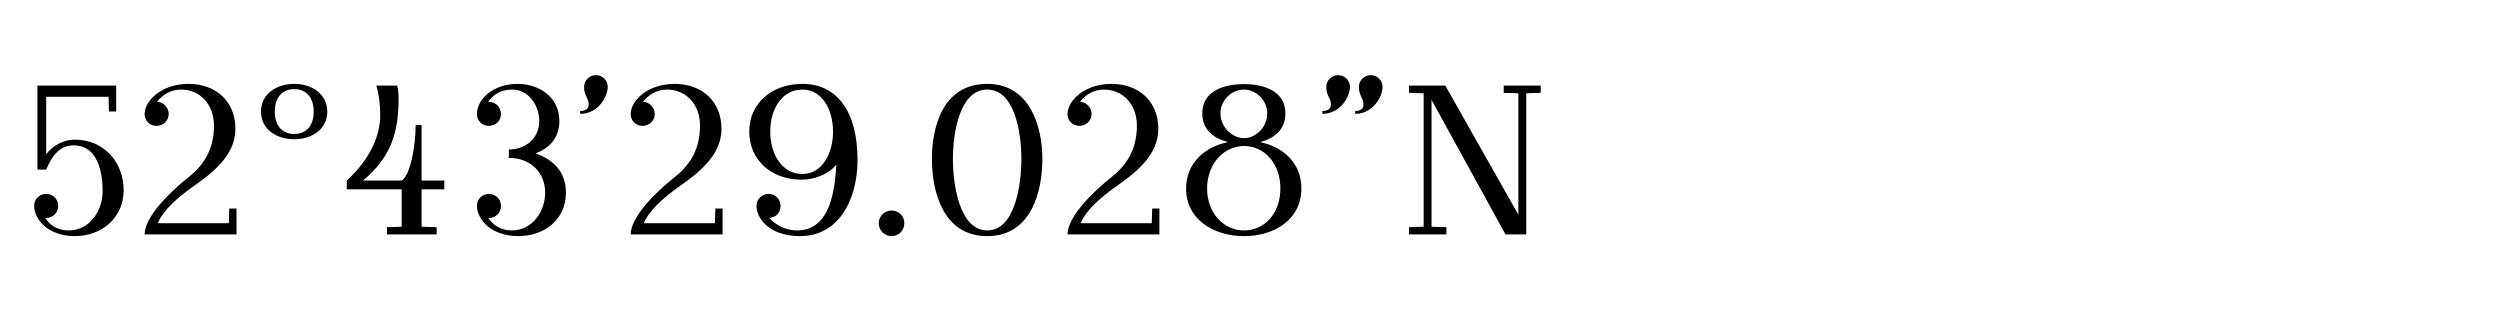 <svg xmlns="http://www.w3.org/2000/svg" width="320" height="40"><g fill="#000" fill-rule="nonzero"><path d="M9.58 30.224c3.416 0 6.244-2.324 6.244-5.88 0-3.584-2.52-6.468-6.244-6.468-1.456 0-2.744.7-3.668 1.848v-7.336h7.98l.056 1.876h.924V10.96H4.792v10.752h1.12c.644-1.512 1.568-3.108 3.5-3.108 3.136 0 3.724 3.5 3.724 5.852 0 2.52-1.652 5.04-4.34 5.04-1.484 0-2.464-.728-2.996-1.596h.084c.896 0 1.568-.672 1.568-1.54s-.672-1.54-1.568-1.54c-.84 0-1.512.672-1.512 1.54 0 1.652 1.708 3.864 5.208 3.864ZM18.512 30h11.76v-3.304h-.924l-.056 1.876h-9.1c.728-1.736 2.576-3.276 4.34-4.564 2.52-1.764 5.6-4.032 5.6-7.504 0-3.612-2.576-5.768-5.992-5.768-3.5 0-5.628 2.184-5.628 3.864 0 .84.644 1.512 1.512 1.512s1.568-.672 1.568-1.512-.672-1.54-1.484-1.568c.616-.84 1.708-1.568 3.052-1.568 2.52 0 4.228 1.988 4.228 4.592 0 2.66-.952 4.816-3.304 6.664-2.408 1.904-5.572 5.068-5.572 7.28ZM37.664 17.82c2.212 0 4.228-1.232 4.228-3.528 0-2.296-2.016-3.556-4.228-3.556-2.24 0-4.256 1.26-4.256 3.556 0 2.296 2.016 3.528 4.256 3.528Zm-2.492-3.528c0-1.68.84-2.884 2.492-2.884 1.624 0 2.492 1.176 2.492 2.884s-.868 2.856-2.492 2.856c-1.652 0-2.492-1.204-2.492-2.856ZM49.536 30h6.356v-.924l-1.932-.056v-4.788h2.912v-1.12H53.96V16h-.756c0 2.576-.644 6.412-1.792 7.112h-4.956c3.668-3.052 4.564-6.272 4.564-10.5 0-.616-.056-1.176-.168-1.652h-2.688c.308.924.504 2.268.504 3.808 0 2.436-1.176 5.516-4.284 8.344v1.12h7.028v4.788l-1.876.056V30ZM66.336 30.224c3.304 0 6.104-2.072 6.104-5.572 0-2.772-1.764-4.284-3.892-5.012 1.68-.644 3.052-1.904 3.052-4.144 0-3.08-2.604-4.76-5.348-4.76-3.164 0-5.208 1.988-5.208 3.864 0 .84.672 1.512 1.512 1.512.896 0 1.568-.672 1.568-1.512 0-.868-.672-1.568-1.568-1.568H62.5c.56-.868 1.568-1.568 3.052-1.568 2.128 0 3.472 2.044 3.472 4.032 0 2.24-1.792 3.64-3.892 3.64v1.092h.14c2.576 0 4.508 1.82 4.508 4.424 0 2.464-1.68 4.844-4.256 4.844-1.456 0-2.464-.728-3.024-1.596h.056c.896 0 1.568-.672 1.568-1.54s-.672-1.54-1.568-1.54c-.84 0-1.512.672-1.512 1.54 0 1.652 1.764 3.864 5.292 3.864ZM74.26 14.208v.364c2.324 0 3.528-2.212 3.528-3.444 0-.84-.672-1.512-1.512-1.512s-1.512.672-1.512 1.512c0 1.176.588 1.4.588 2.24 0 .588-.448.84-1.092.84ZM80.728 30h11.76v-3.304h-.924l-.056 1.876h-9.1c.728-1.736 2.576-3.276 4.34-4.564 2.52-1.764 5.6-4.032 5.6-7.504 0-3.612-2.576-5.768-5.992-5.768-3.5 0-5.628 2.184-5.628 3.864 0 .84.644 1.512 1.512 1.512s1.568-.672 1.568-1.512-.672-1.54-1.484-1.568c.616-.84 1.708-1.568 3.052-1.568 2.52 0 4.228 1.988 4.228 4.592 0 2.66-.952 4.816-3.304 6.664-2.408 1.904-5.572 5.068-5.572 7.28ZM102.4 30.224c5.04 0 7.364-4.788 7.364-9.744 0-6.188-2.604-9.744-7.056-9.744-3.92 0-6.804 2.492-6.804 6.104 0 3.584 2.772 6.16 6.692 6.16 1.68 0 3.472-.7 4.452-1.932-.224 4.648-1.344 8.428-5.068 8.428-1.428 0-2.744-.728-3.5-1.596.84-.056 1.428-.7 1.428-1.54 0-.84-.644-1.54-1.512-1.54-.896 0-1.568.7-1.568 1.54 0 1.596 1.652 3.864 5.572 3.864ZM98.592 16.84c0-2.912 1.512-5.376 4.116-5.376 2.548 0 3.92 2.604 3.92 5.376 0 2.772-1.372 5.432-3.92 5.432-2.604 0-4.116-2.52-4.116-5.432ZM114.132 30.224c.896 0 1.624-.728 1.624-1.652 0-.924-.728-1.624-1.624-1.624-.924 0-1.652.728-1.652 1.624 0 .924.728 1.652 1.652 1.652ZM126.368 30.224c5.684 0 7.056-5.796 7.056-9.884 0-4.06-1.54-9.604-7.056-9.604-5.712 0-7.084 5.544-7.084 9.604 0 4.088 1.372 9.884 7.084 9.884Zm-4.396-9.884c0-3.416.896-8.876 4.396-8.876s4.368 5.46 4.368 8.876c0 3.444-.868 9.156-4.368 9.156-3.5 0-4.396-5.712-4.396-9.156ZM136.644 30h11.76v-3.304h-.924l-.056 1.876h-9.1c.728-1.736 2.576-3.276 4.34-4.564 2.52-1.764 5.6-4.032 5.6-7.504 0-3.612-2.576-5.768-5.992-5.768-3.5 0-5.628 2.184-5.628 3.864 0 .84.644 1.512 1.512 1.512s1.568-.672 1.568-1.512-.672-1.54-1.484-1.568c.616-.84 1.708-1.568 3.052-1.568 2.52 0 4.228 1.988 4.228 4.592 0 2.66-.952 4.816-3.304 6.664-2.408 1.904-5.572 5.068-5.572 7.28ZM159.24 30.224c3.892 0 7.336-2.128 7.336-6.104 0-3.248-2.324-5.32-5.292-5.936 1.68-.42 3.248-1.484 3.248-3.668 0-3.052-3.108-3.752-5.32-3.752s-5.32.7-5.32 3.752c0 2.184 1.596 3.248 3.304 3.668-2.996.616-5.376 2.688-5.376 5.936 0 3.976 3.528 6.104 7.42 6.104Zm-4.732-6.104c0-3.164 2.156-5.432 4.732-5.432s4.648 2.212 4.648 5.432c0 3.248-2.072 5.376-4.648 5.376-2.576 0-4.732-2.184-4.732-5.376Zm1.708-9.604c0-1.708 1.456-3.052 2.996-3.052s2.996 1.344 2.996 3.052c0 1.736-1.428 3.164-2.968 3.164s-3.024-1.428-3.024-3.164ZM173.464 14.208v.364c2.296 0 3.5-2.212 3.5-3.444 0-.84-.672-1.512-1.512-1.512s-1.512.672-1.512 1.512c0 1.176.588 1.4.588 2.24 0 .588-.448.84-1.064.84Zm-4.2.364c2.324 0 3.528-2.212 3.528-3.444 0-.84-.672-1.512-1.512-1.512s-1.512.672-1.512 1.512c0 1.176.588 1.4.588 2.24 0 .588-.448.84-1.092.84v.364ZM192.7 30h2.66V11.94l1.848-.056v-.924h-4.732v.924l1.876.056v15.54L185 10.96h-4.648v.924l1.876.056v17.08l-1.876.056V30h4.788v-.924l-1.904-.056V12.78z"/></g></svg>